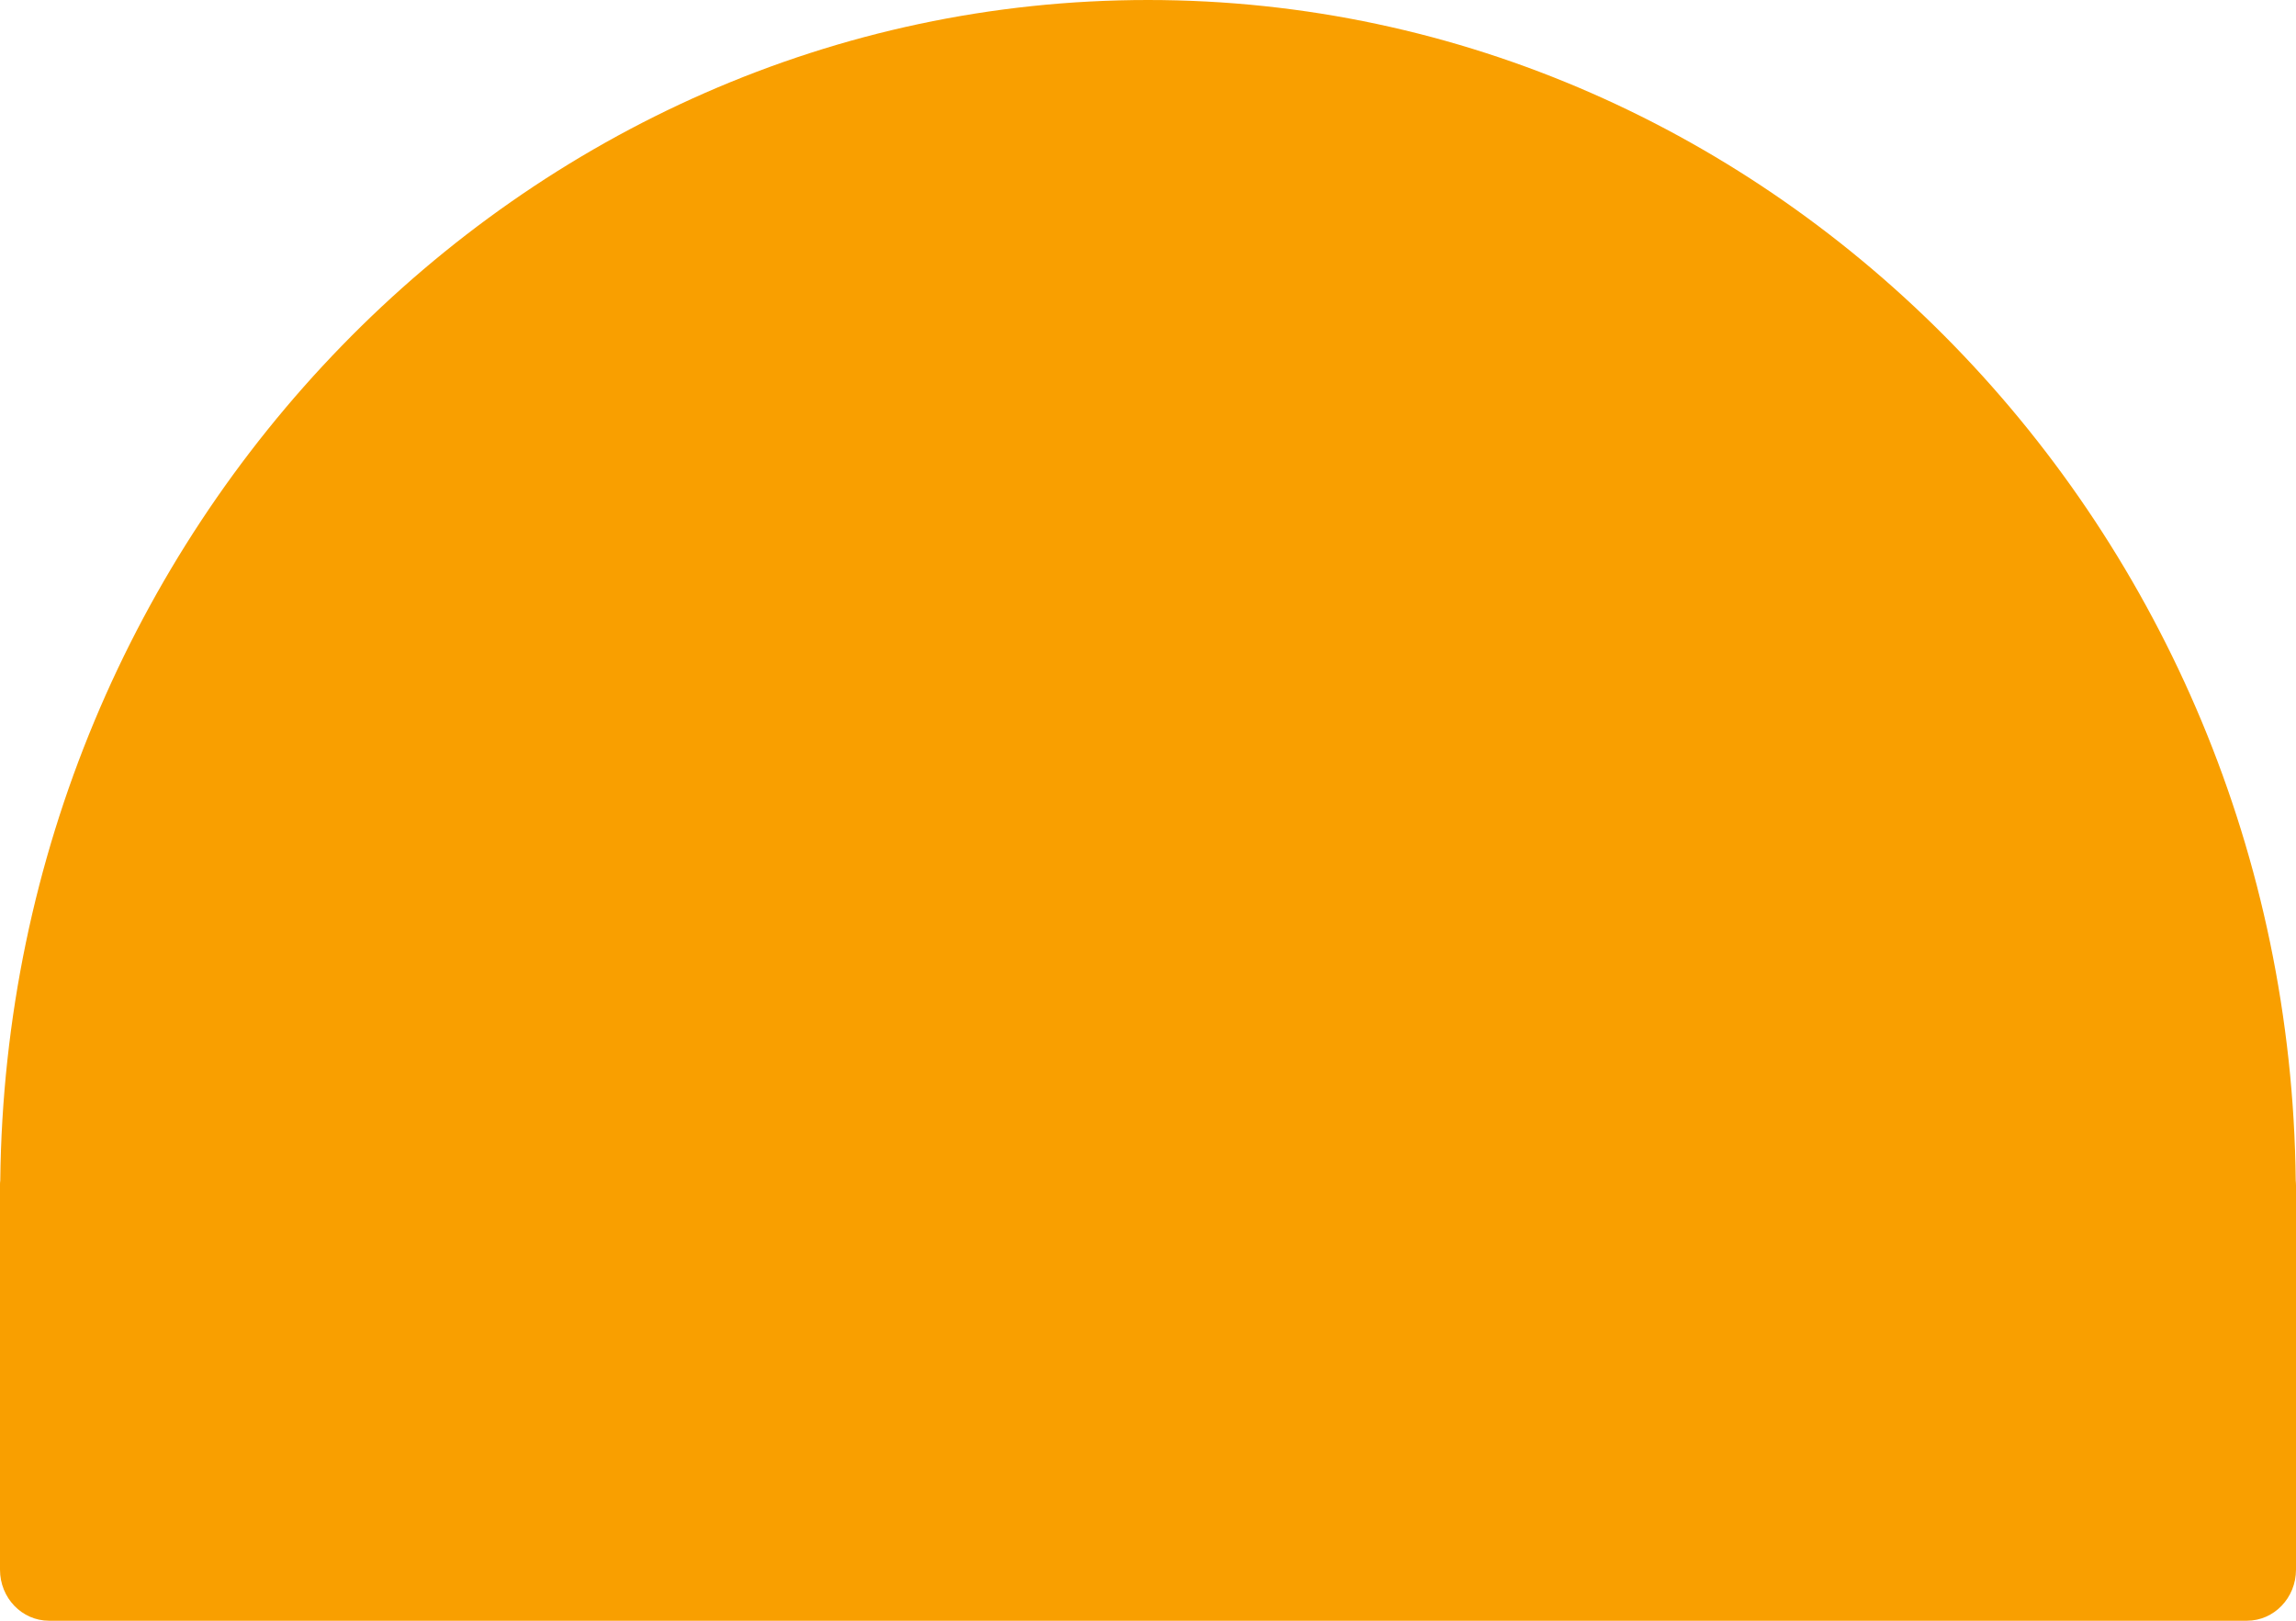 <?xml version="1.0" encoding="UTF-8"?>
<svg width="17px" height="12px" viewBox="0 0 17 12" version="1.1" xmlns="http://www.w3.org/2000/svg" xmlns:xlink="http://www.w3.org/1999/xlink">
    <!-- Generator: Sketch 53.2 (72643) - https://sketchapp.com -->
    <title>Bullet 7</title>
    <desc>Created with Sketch.</desc>
    <g id="Page-1" stroke="none" stroke-width="1" fill="none" fill-rule="evenodd">
        <g id="Home" transform="translate(-188, -3339)" fill="#F99F00">
            <g id="FAQ" transform="translate(-258, 1707)">
                <path d="M462.998,1640.74 C462.946,1635.917 459.142,1632 454.5,1632 C449.858,1632 446.054,1635.917 446.002,1640.74 C446,1640.752 446,1640.765 446,1640.778 L446,1643.622 C446,1643.831 446.162,1644 446.363,1644 L462.637,1644 C462.837,1644 463,1643.831 463,1643.622 L463,1640.778 C463,1640.765 462.999,1640.752 462.998,1640.74" id="Bullet-7"></path>
            </g>
        </g>
    </g>
</svg>